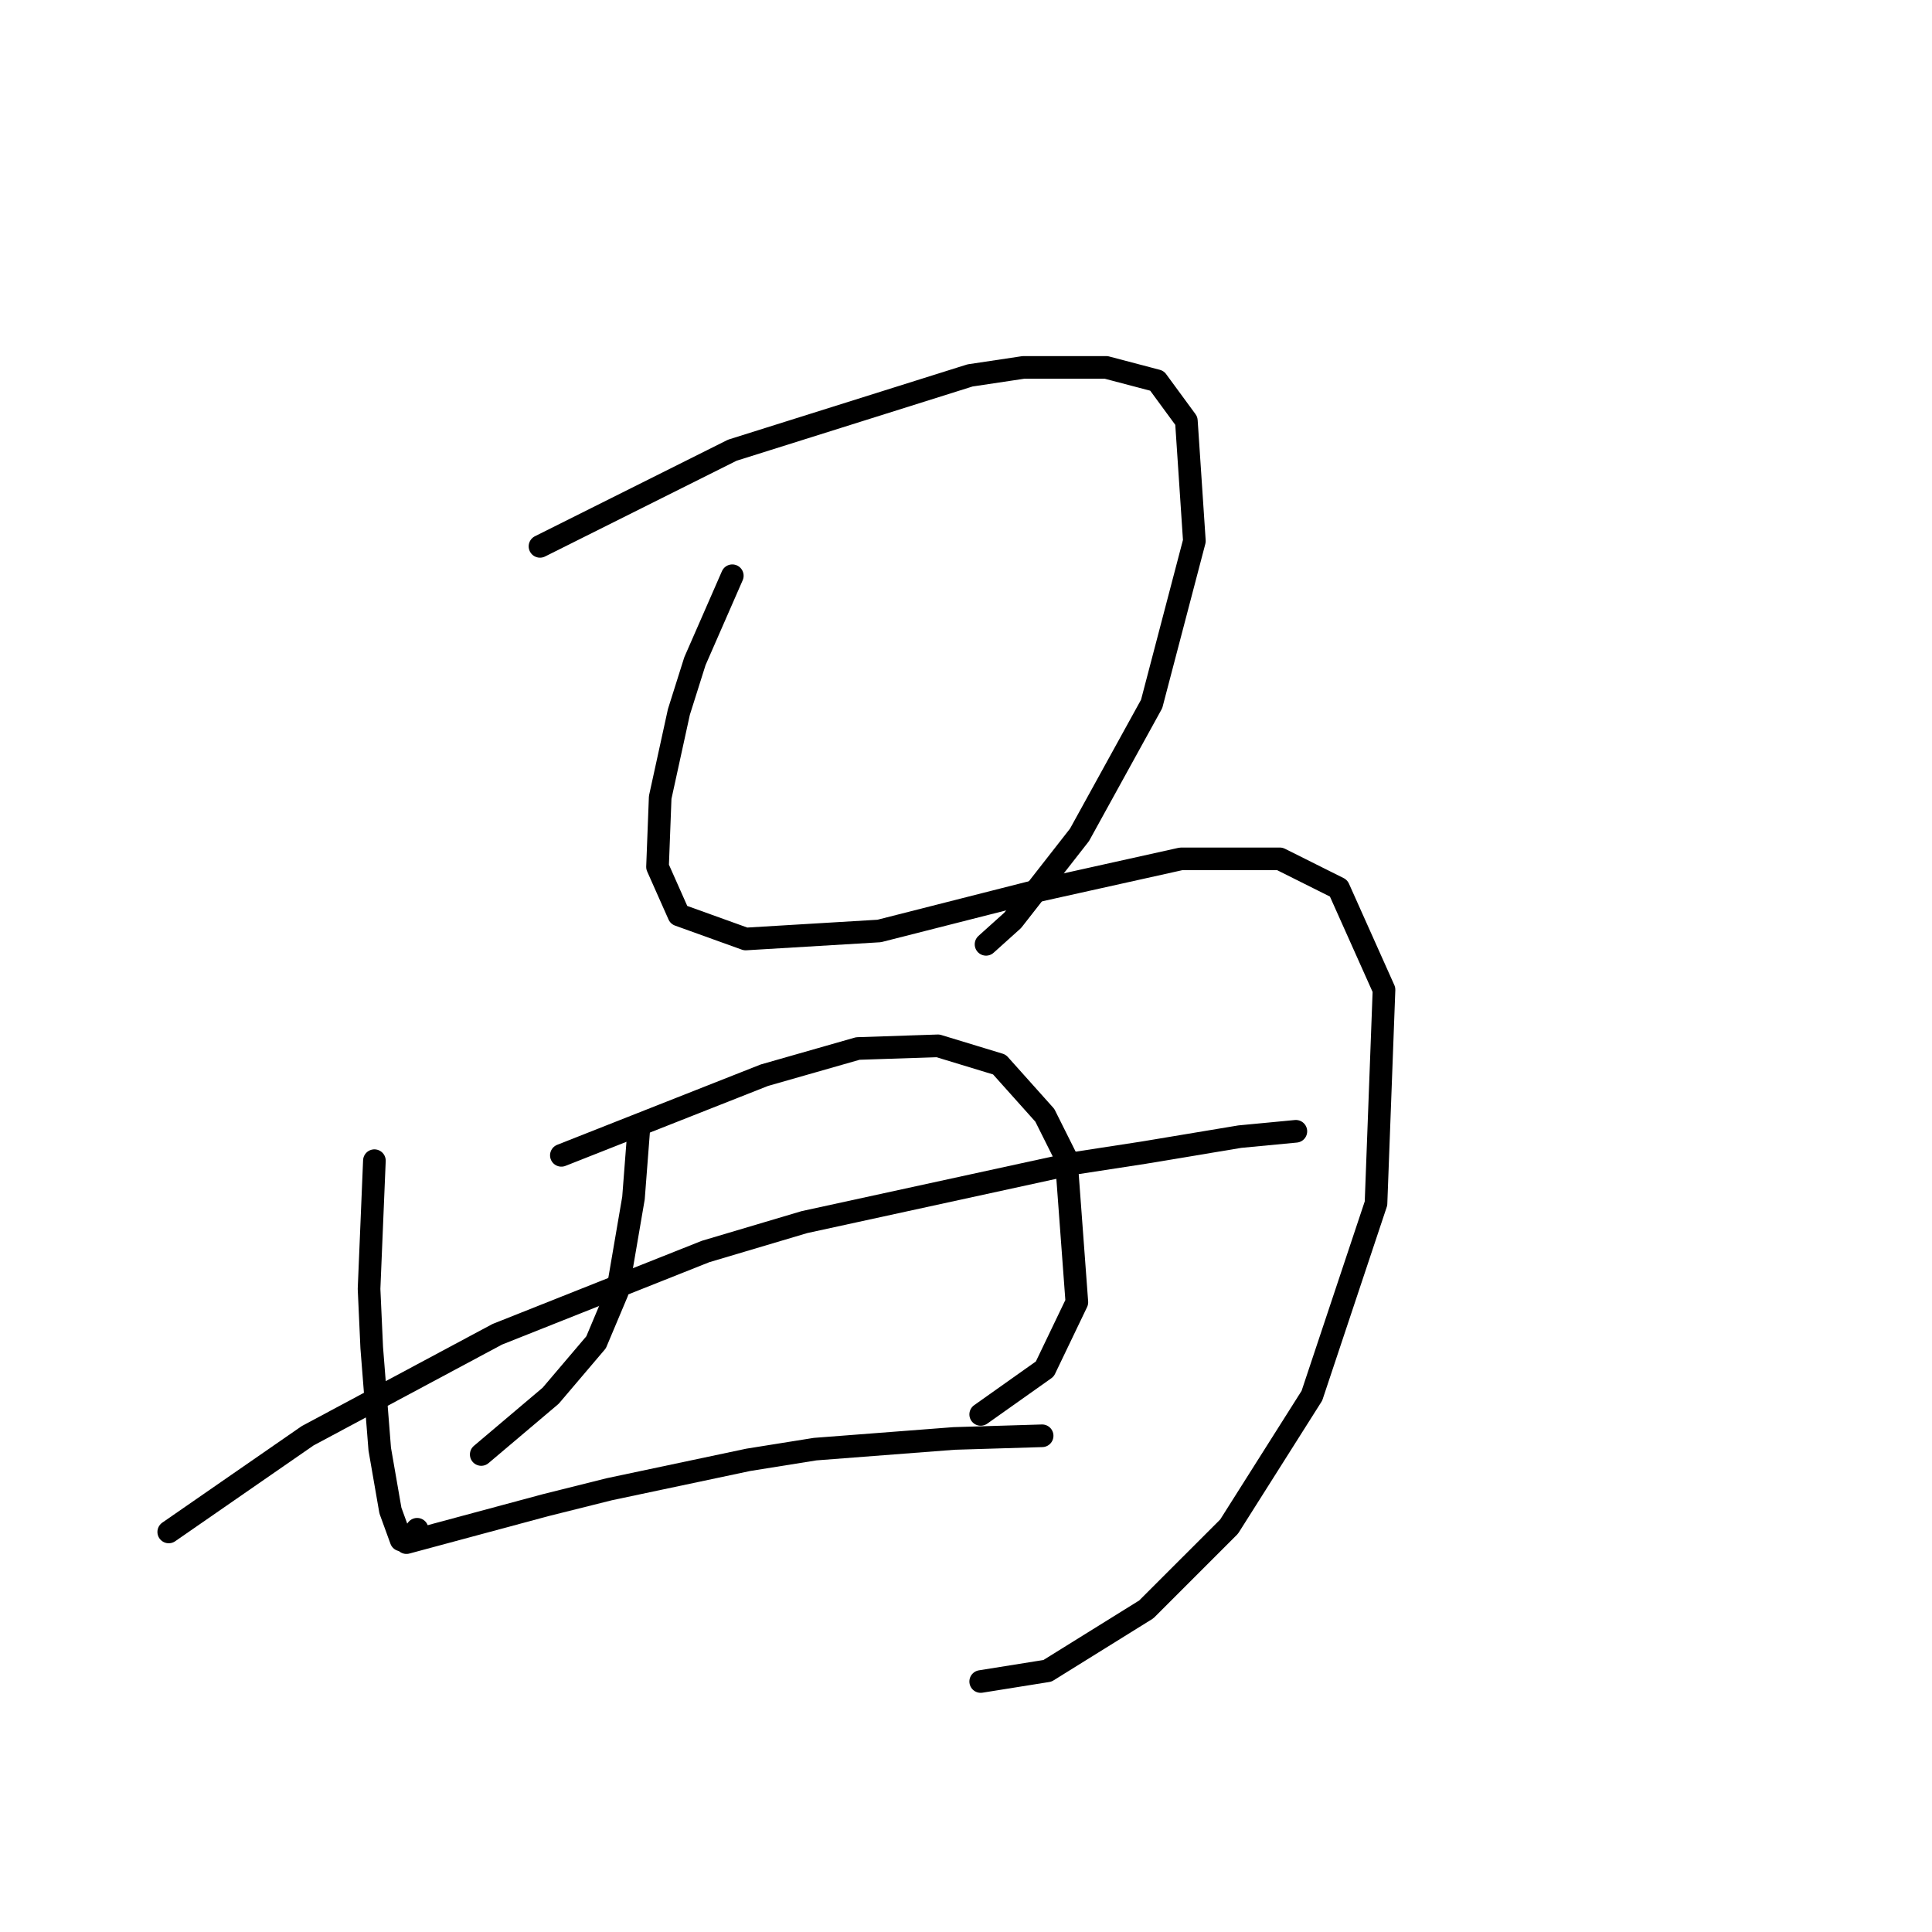 <?xml version="1.0" standalone="no"?>
    <svg width="256" height="256" xmlns="http://www.w3.org/2000/svg" version="1.1">
    <polyline stroke="black" stroke-width="3" stroke-linecap="round" fill="transparent" stroke-linejoin="round" points="71.552 72.396 84.293 66.026 97.034 59.655 128.532 49.746 135.61 48.684 146.582 48.684 153.306 50.454 157.199 55.762 158.261 71.688 152.598 93.277 143.043 110.619 134.195 121.944 130.656 125.129 130.656 125.129 " />
        <polyline stroke="black" stroke-width="3" stroke-linecap="round" fill="transparent" stroke-linejoin="round" points="97.034 76.289 94.557 81.952 92.079 87.614 89.956 94.339 87.478 105.664 87.125 114.866 89.956 121.236 98.804 124.421 116.499 123.359 137.38 118.051 156.491 113.804 169.586 113.804 177.372 117.697 183.389 131.146 182.327 159.458 173.833 184.94 162.862 202.282 151.89 213.253 138.796 221.393 129.948 222.809 129.948 222.809 " />
        <polyline stroke="black" stroke-width="3" stroke-linecap="round" fill="transparent" stroke-linejoin="round" points="49.61 153.796 49.256 162.29 48.902 170.784 49.256 178.57 50.318 192.018 51.733 200.158 53.149 204.051 54.211 204.051 55.272 202.636 55.272 202.636 " />
        <polyline stroke="black" stroke-width="3" stroke-linecap="round" fill="transparent" stroke-linejoin="round" points="74.384 153.088 87.832 147.779 101.281 142.471 113.668 138.932 124.285 138.578 132.425 141.055 138.442 147.779 141.273 153.442 142.689 172.553 138.442 181.401 129.948 187.418 129.948 187.418 " />
        <polyline stroke="black" stroke-width="3" stroke-linecap="round" fill="transparent" stroke-linejoin="round" points="84.647 149.549 84.293 154.15 83.939 158.751 81.816 171.138 78.985 177.862 72.968 184.94 63.766 192.726 63.766 192.726 " />
        <polyline stroke="black" stroke-width="3" stroke-linecap="round" fill="transparent" stroke-linejoin="round" points="22.359 202.99 31.56 196.619 40.762 190.249 65.89 176.8 93.495 165.829 106.59 161.936 142.335 154.15 151.536 152.734 164.277 150.611 171.709 149.903 171.709 149.903 " />
        <polyline stroke="black" stroke-width="3" stroke-linecap="round" fill="transparent" stroke-linejoin="round" points="53.857 204.405 63.059 201.928 72.26 199.451 80.754 197.327 99.158 193.434 108.005 192.018 126.409 190.603 138.088 190.249 138.088 190.249 " />
        </svg>
